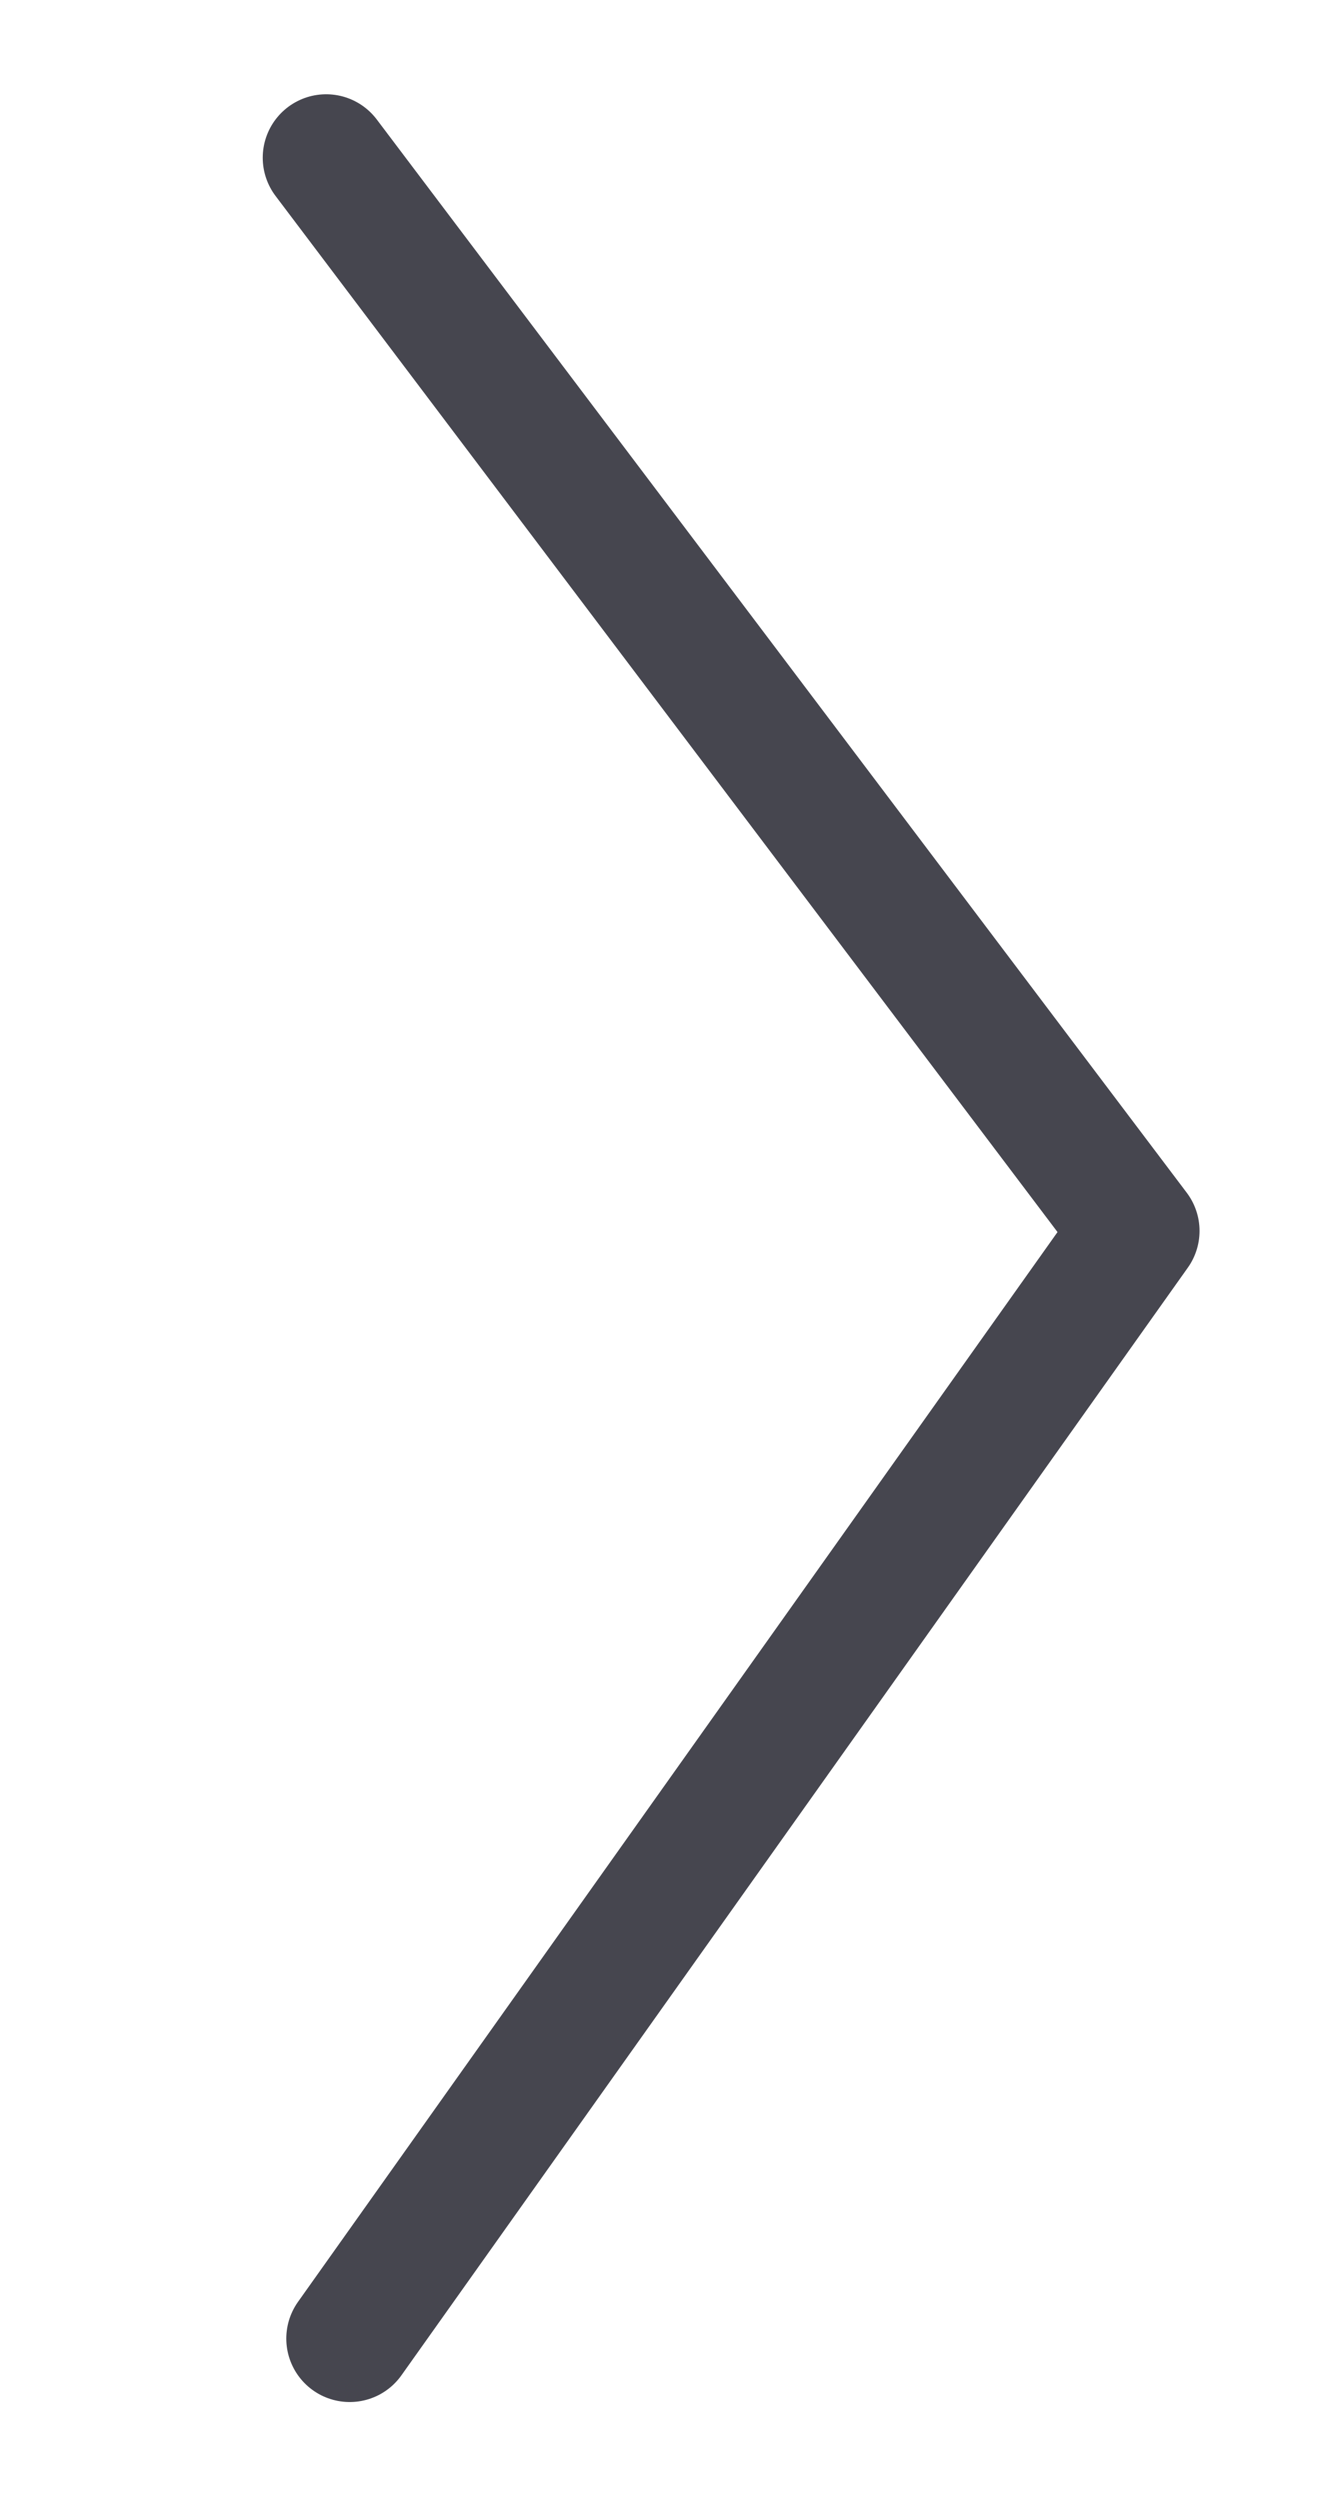 <?xml version="1.0" encoding="utf-8"?>
<!-- Generator: Adobe Illustrator 24.1.0, SVG Export Plug-In . SVG Version: 6.00 Build 0)  -->
<svg version="1.1" id="Capa_1" xmlns="http://www.w3.org/2000/svg" xmlns:xlink="http://www.w3.org/1999/xlink" x="0px" y="0px"
	 viewBox="0 0 73.4 137.9" style="enable-background:new 0 0 73.4 137.9;" xml:space="preserve">
<style type="text/css">
	.st0{fill:none;stroke:#46464F;stroke-width:7;stroke-linecap:round;stroke-linejoin:round;}
</style>
<polyline class="st0" points="18,8.7 62.7,67.9 19.3,129 "/>
</svg>
